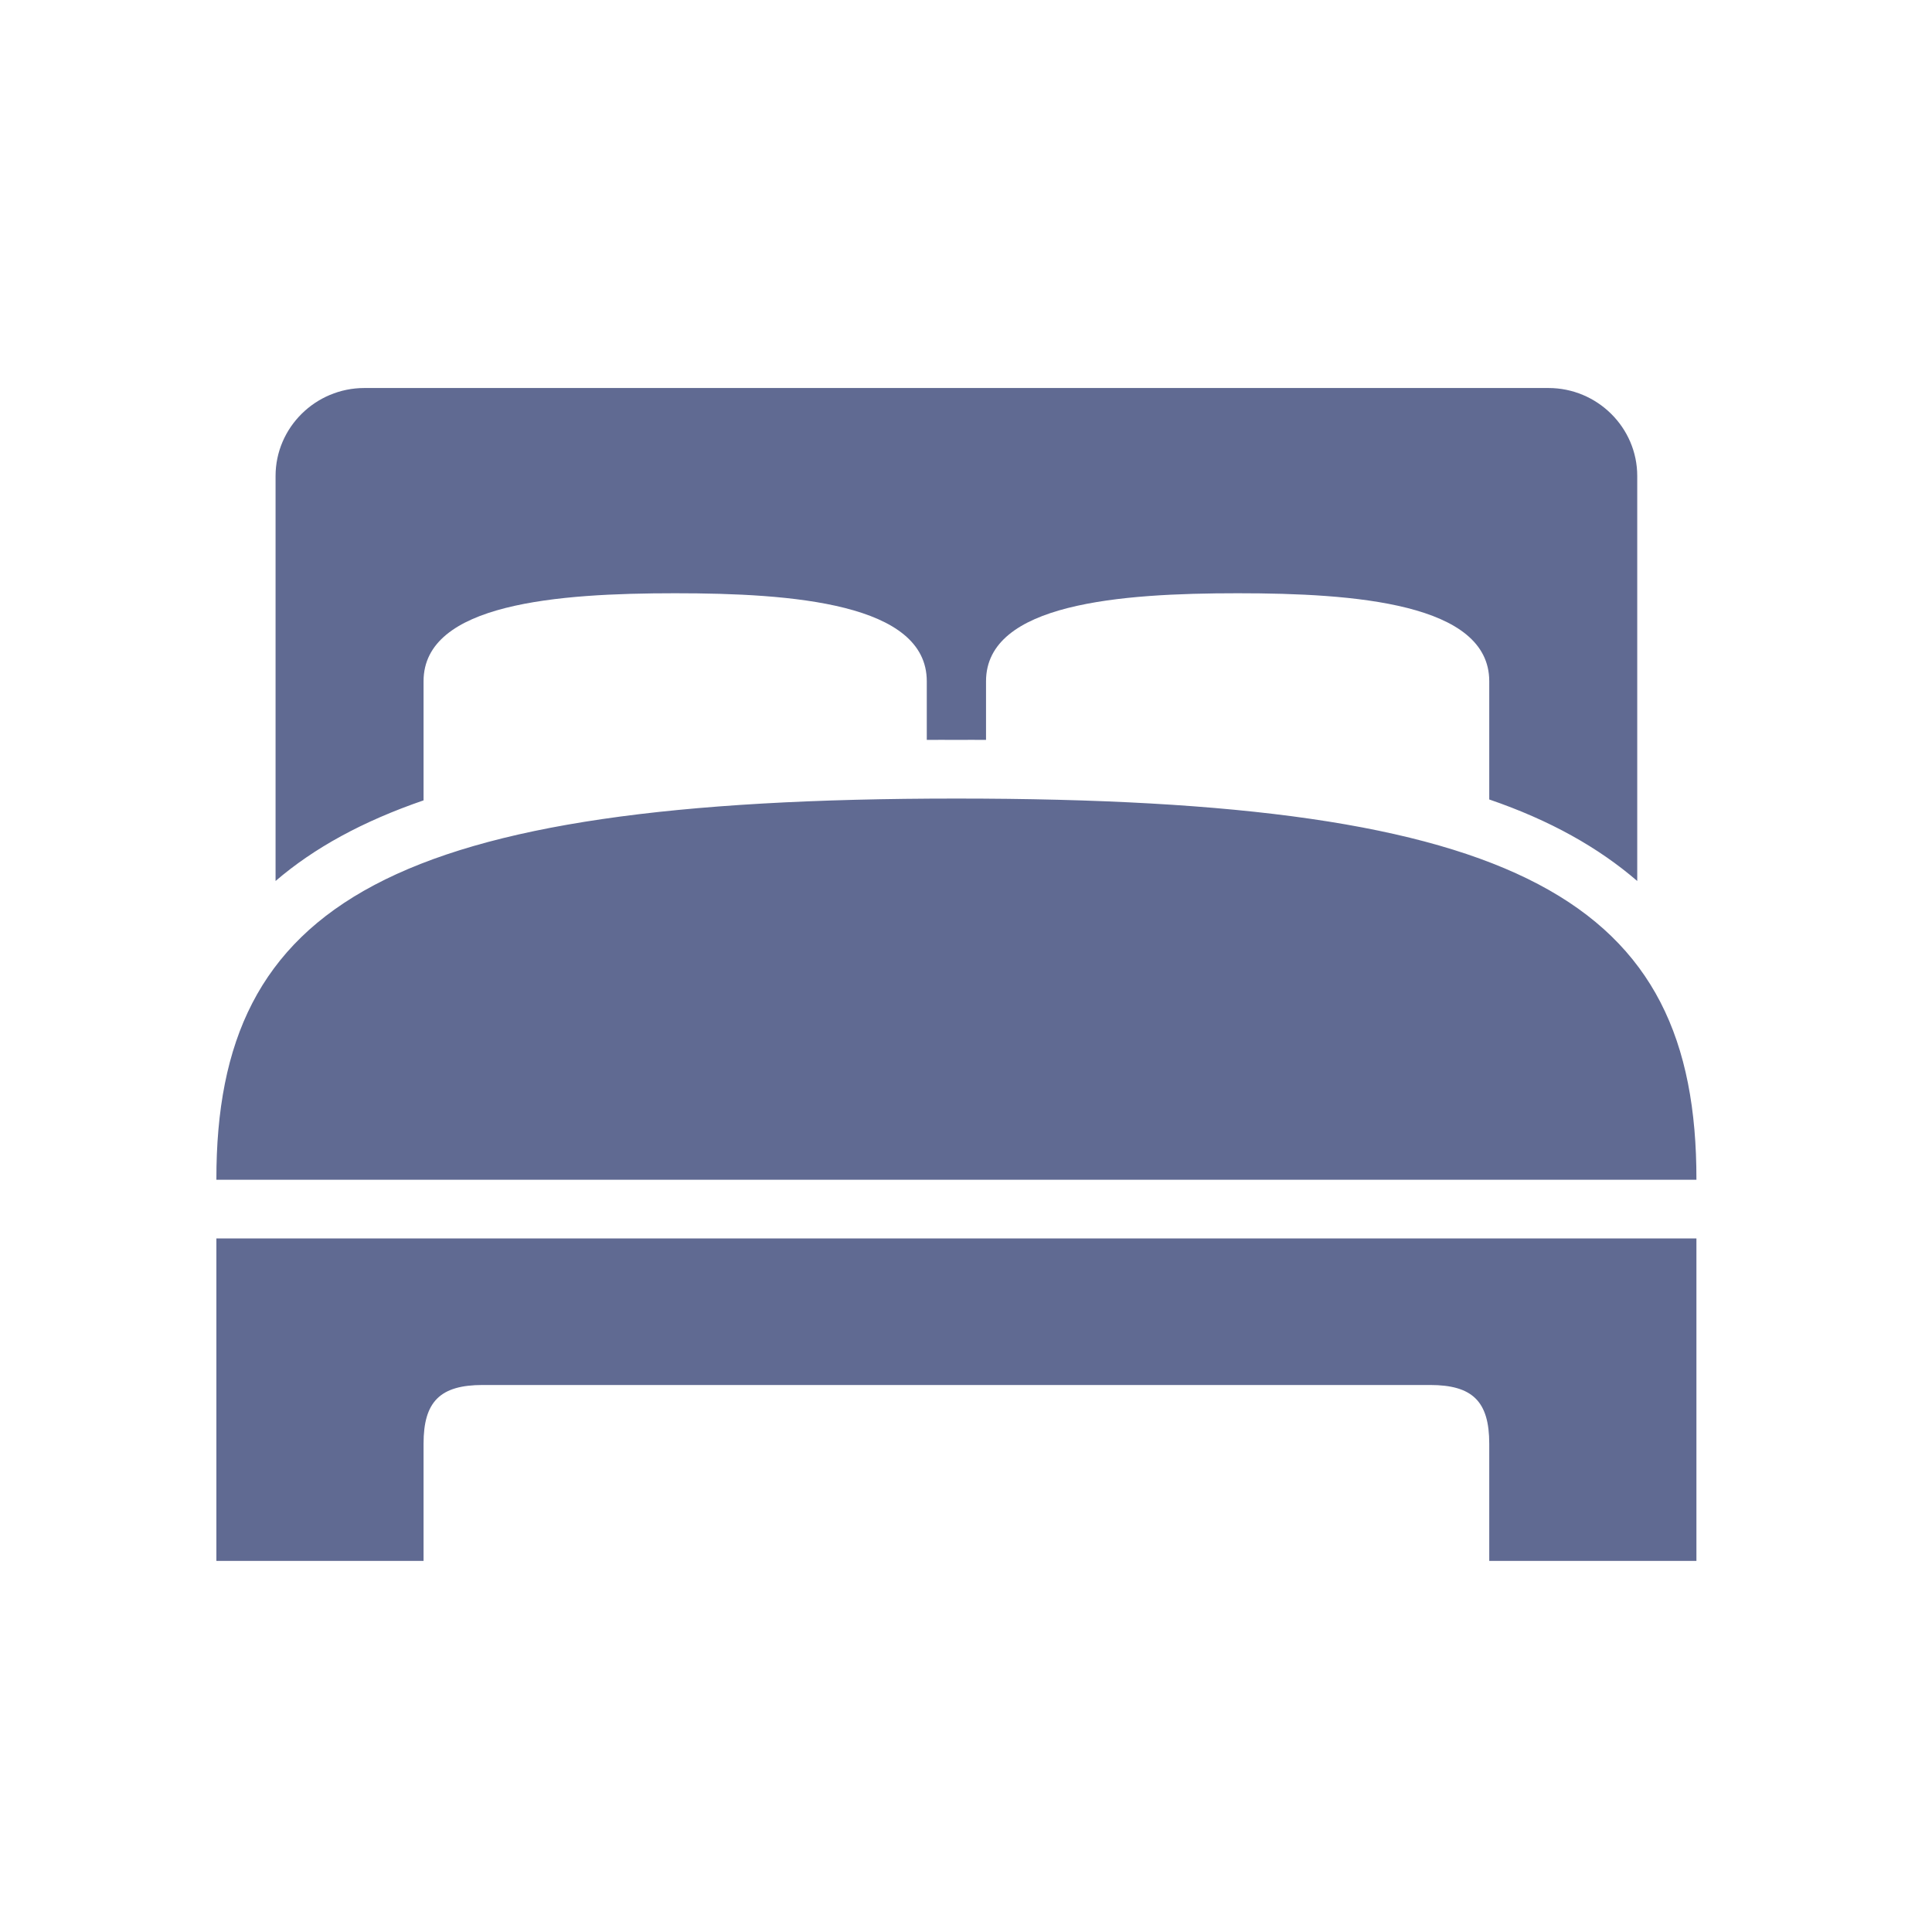 <svg width="30" height="30" viewBox="0 0 30 30" fill="none" xmlns="http://www.w3.org/2000/svg">
<g clip-path="url(#clip0_451_6699)">
<path d="M5.658 6.025C4.899 6.025 4.279 6.639 4.279 7.391V13.68C4.875 13.168 5.629 12.754 6.577 12.428V10.578C6.577 9.367 8.666 9.212 10.484 9.212C12.303 9.212 14.391 9.367 14.391 10.578V11.489C14.546 11.487 14.693 11.489 14.851 11.489C15.009 11.489 15.156 11.487 15.311 11.489V10.578C15.311 9.367 17.399 9.212 19.218 9.212C21.037 9.212 23.125 9.367 23.125 10.578V12.414C24.071 12.738 24.821 13.161 25.423 13.68V7.391C25.423 6.639 24.803 6.025 24.044 6.025H5.658ZM14.851 12.4C6.075 12.4 3.353 14.008 3.36 18.319H26.342C26.349 13.979 23.627 12.4 14.851 12.4ZM3.36 19.23V24.238H6.577V22.417C6.577 21.762 6.836 21.506 7.497 21.506H22.205C22.866 21.506 23.125 21.762 23.125 22.417V24.238H26.342V19.23H3.36Z" fill="#606A92"/>
</g>
<defs>
<clipPath id="clip0_451_6699">
<rect width="29.07" height="29.07" fill="white" transform="translate(0.3 0.67)"/>
</clipPath>
</defs>
</svg>

